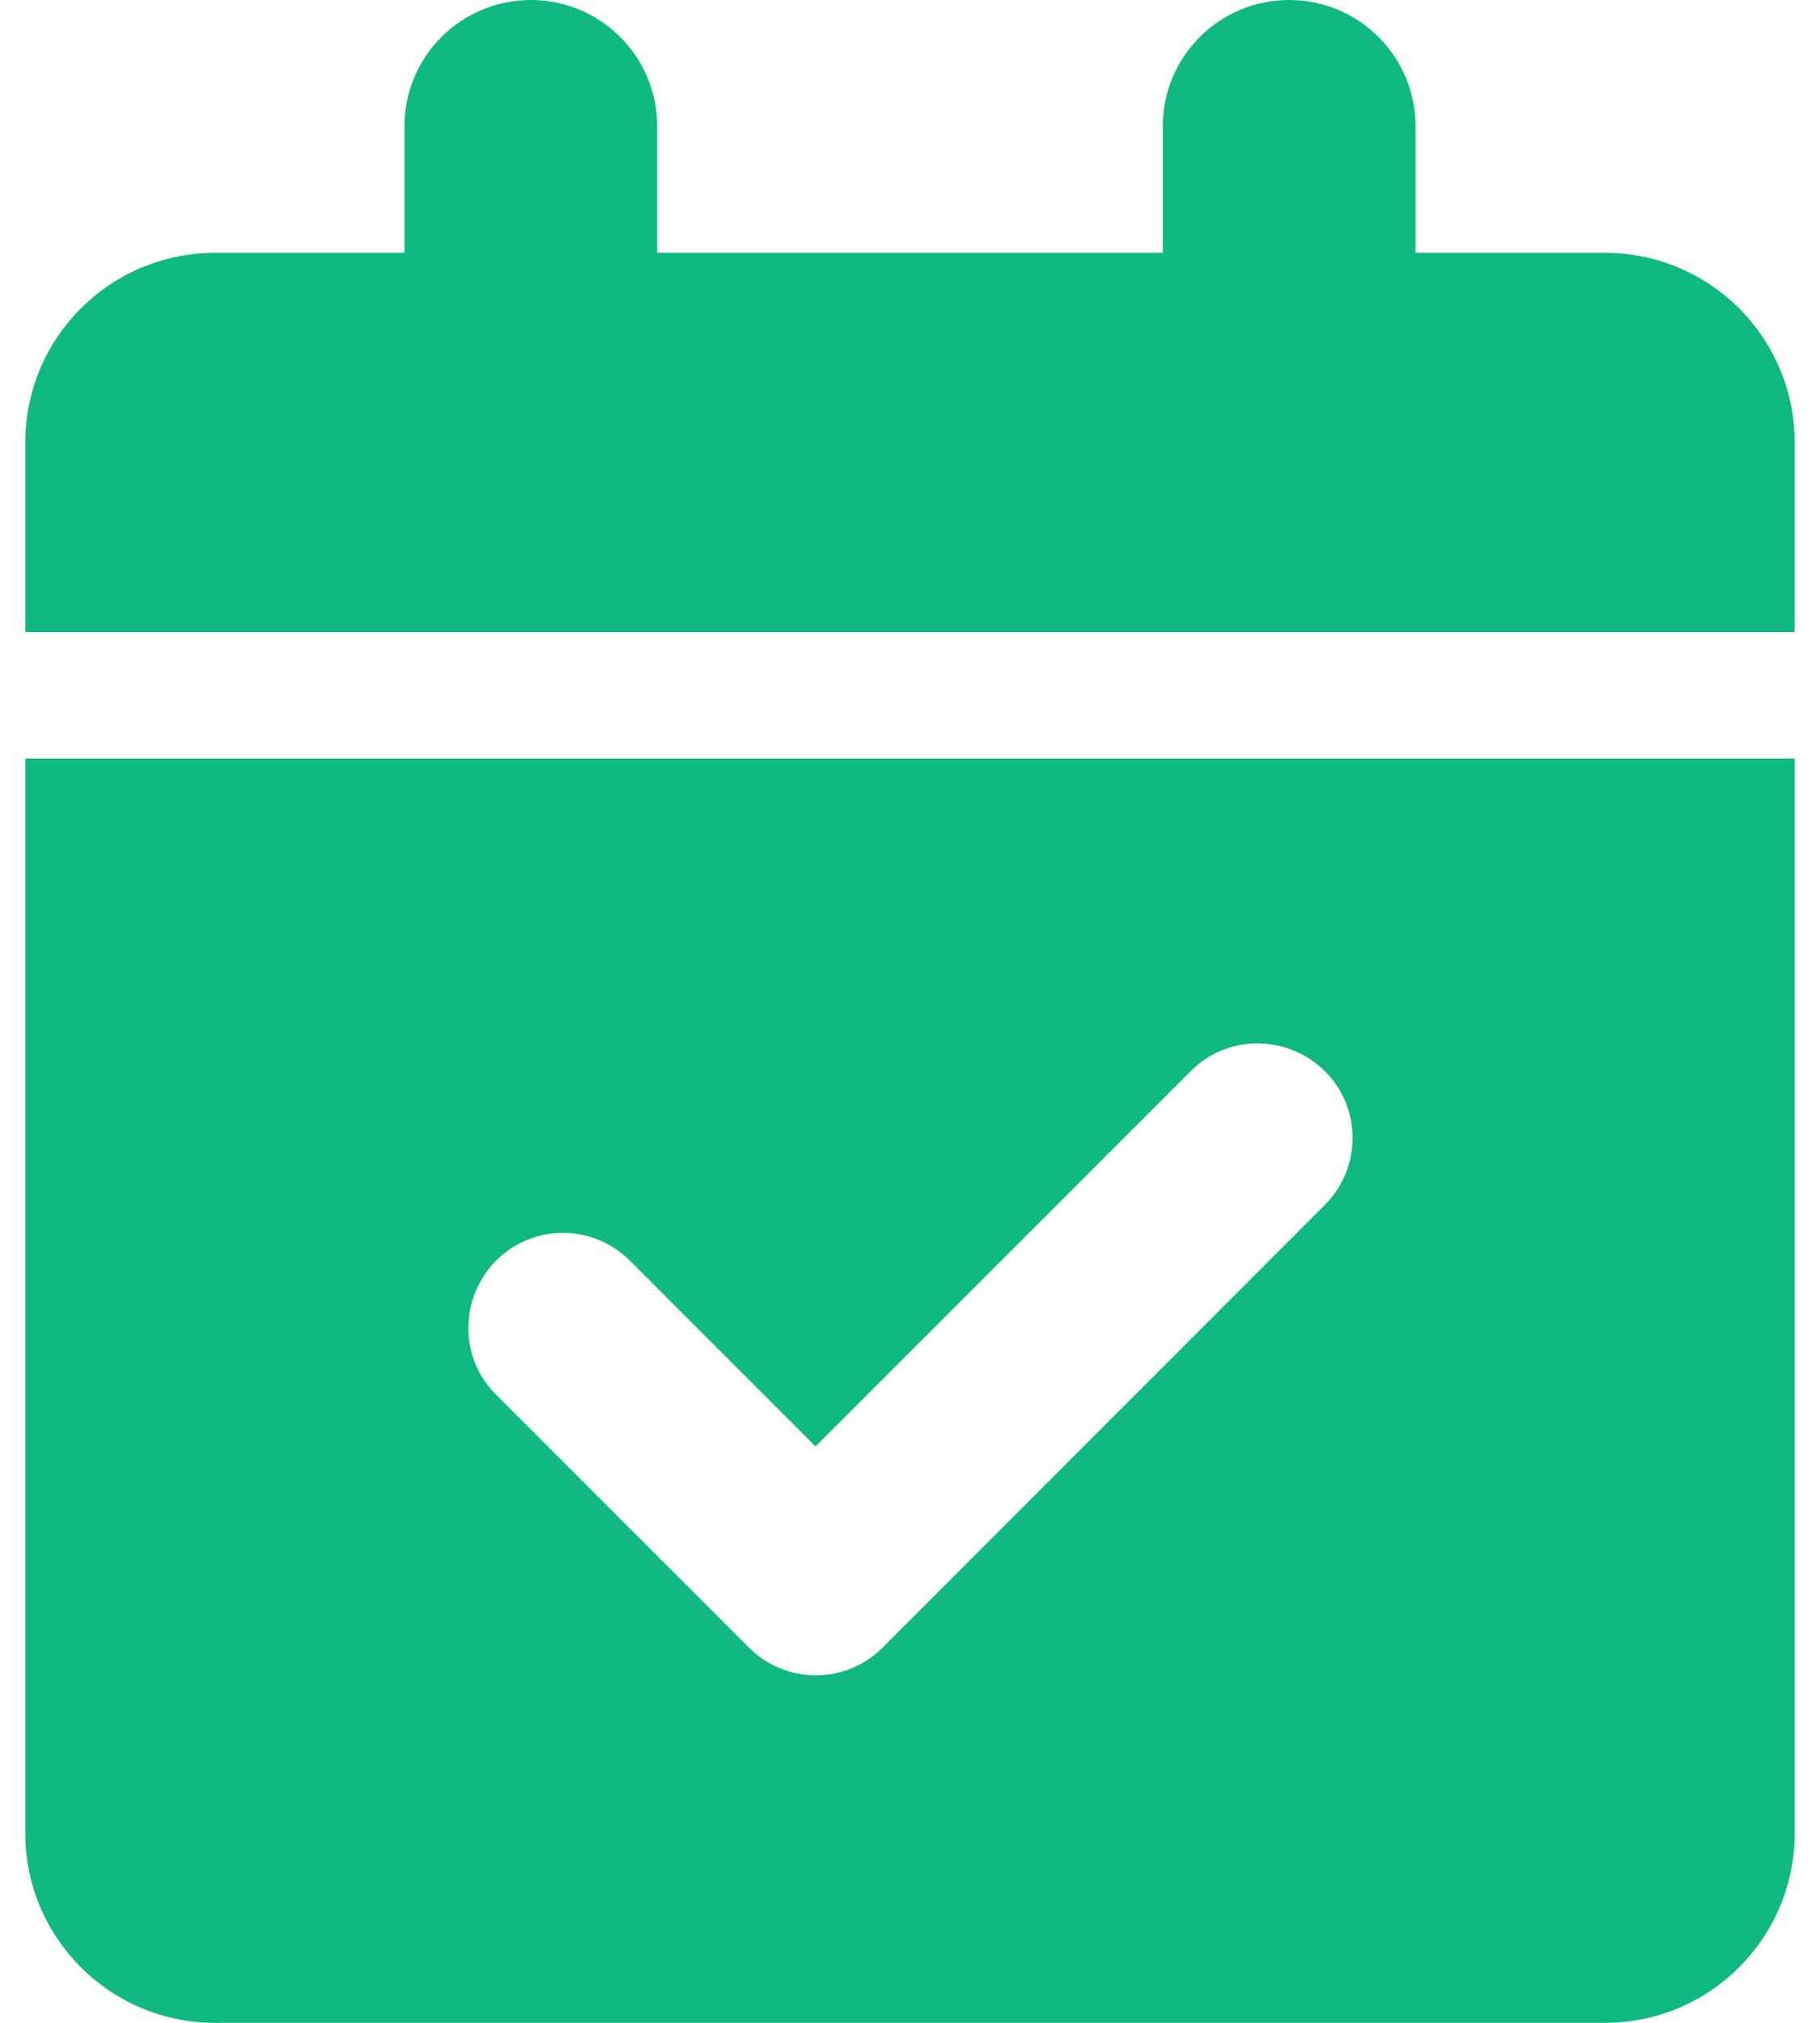 <svg width="18" height="20" viewBox="0 0 18 20" fill="none" xmlns="http://www.w3.org/2000/svg">
<path d="M5.25 0C5.941 0 6.5 0.559 6.5 1.25V2.5H11.5V1.25C11.5 0.559 12.059 0 12.75 0C13.441 0 14 0.559 14 1.25V2.5H15.875C16.91 2.5 17.75 3.34 17.75 4.375V6.25H0.25V4.375C0.25 3.34 1.09 2.5 2.125 2.5H4V1.25C4 0.559 4.559 0 5.25 0ZM0.25 7.5H17.75V18.125C17.75 19.16 16.91 20 15.875 20H2.125C1.09 20 0.25 19.16 0.25 18.125V7.5ZM13.102 11.914C13.469 11.547 13.469 10.953 13.102 10.59C12.734 10.227 12.141 10.223 11.777 10.59L8.066 14.301L6.23 12.465C5.863 12.098 5.27 12.098 4.906 12.465C4.543 12.832 4.539 13.426 4.906 13.789L7.406 16.289C7.773 16.656 8.367 16.656 8.73 16.289L13.102 11.914Z" fill="#10B981"/>
</svg>
